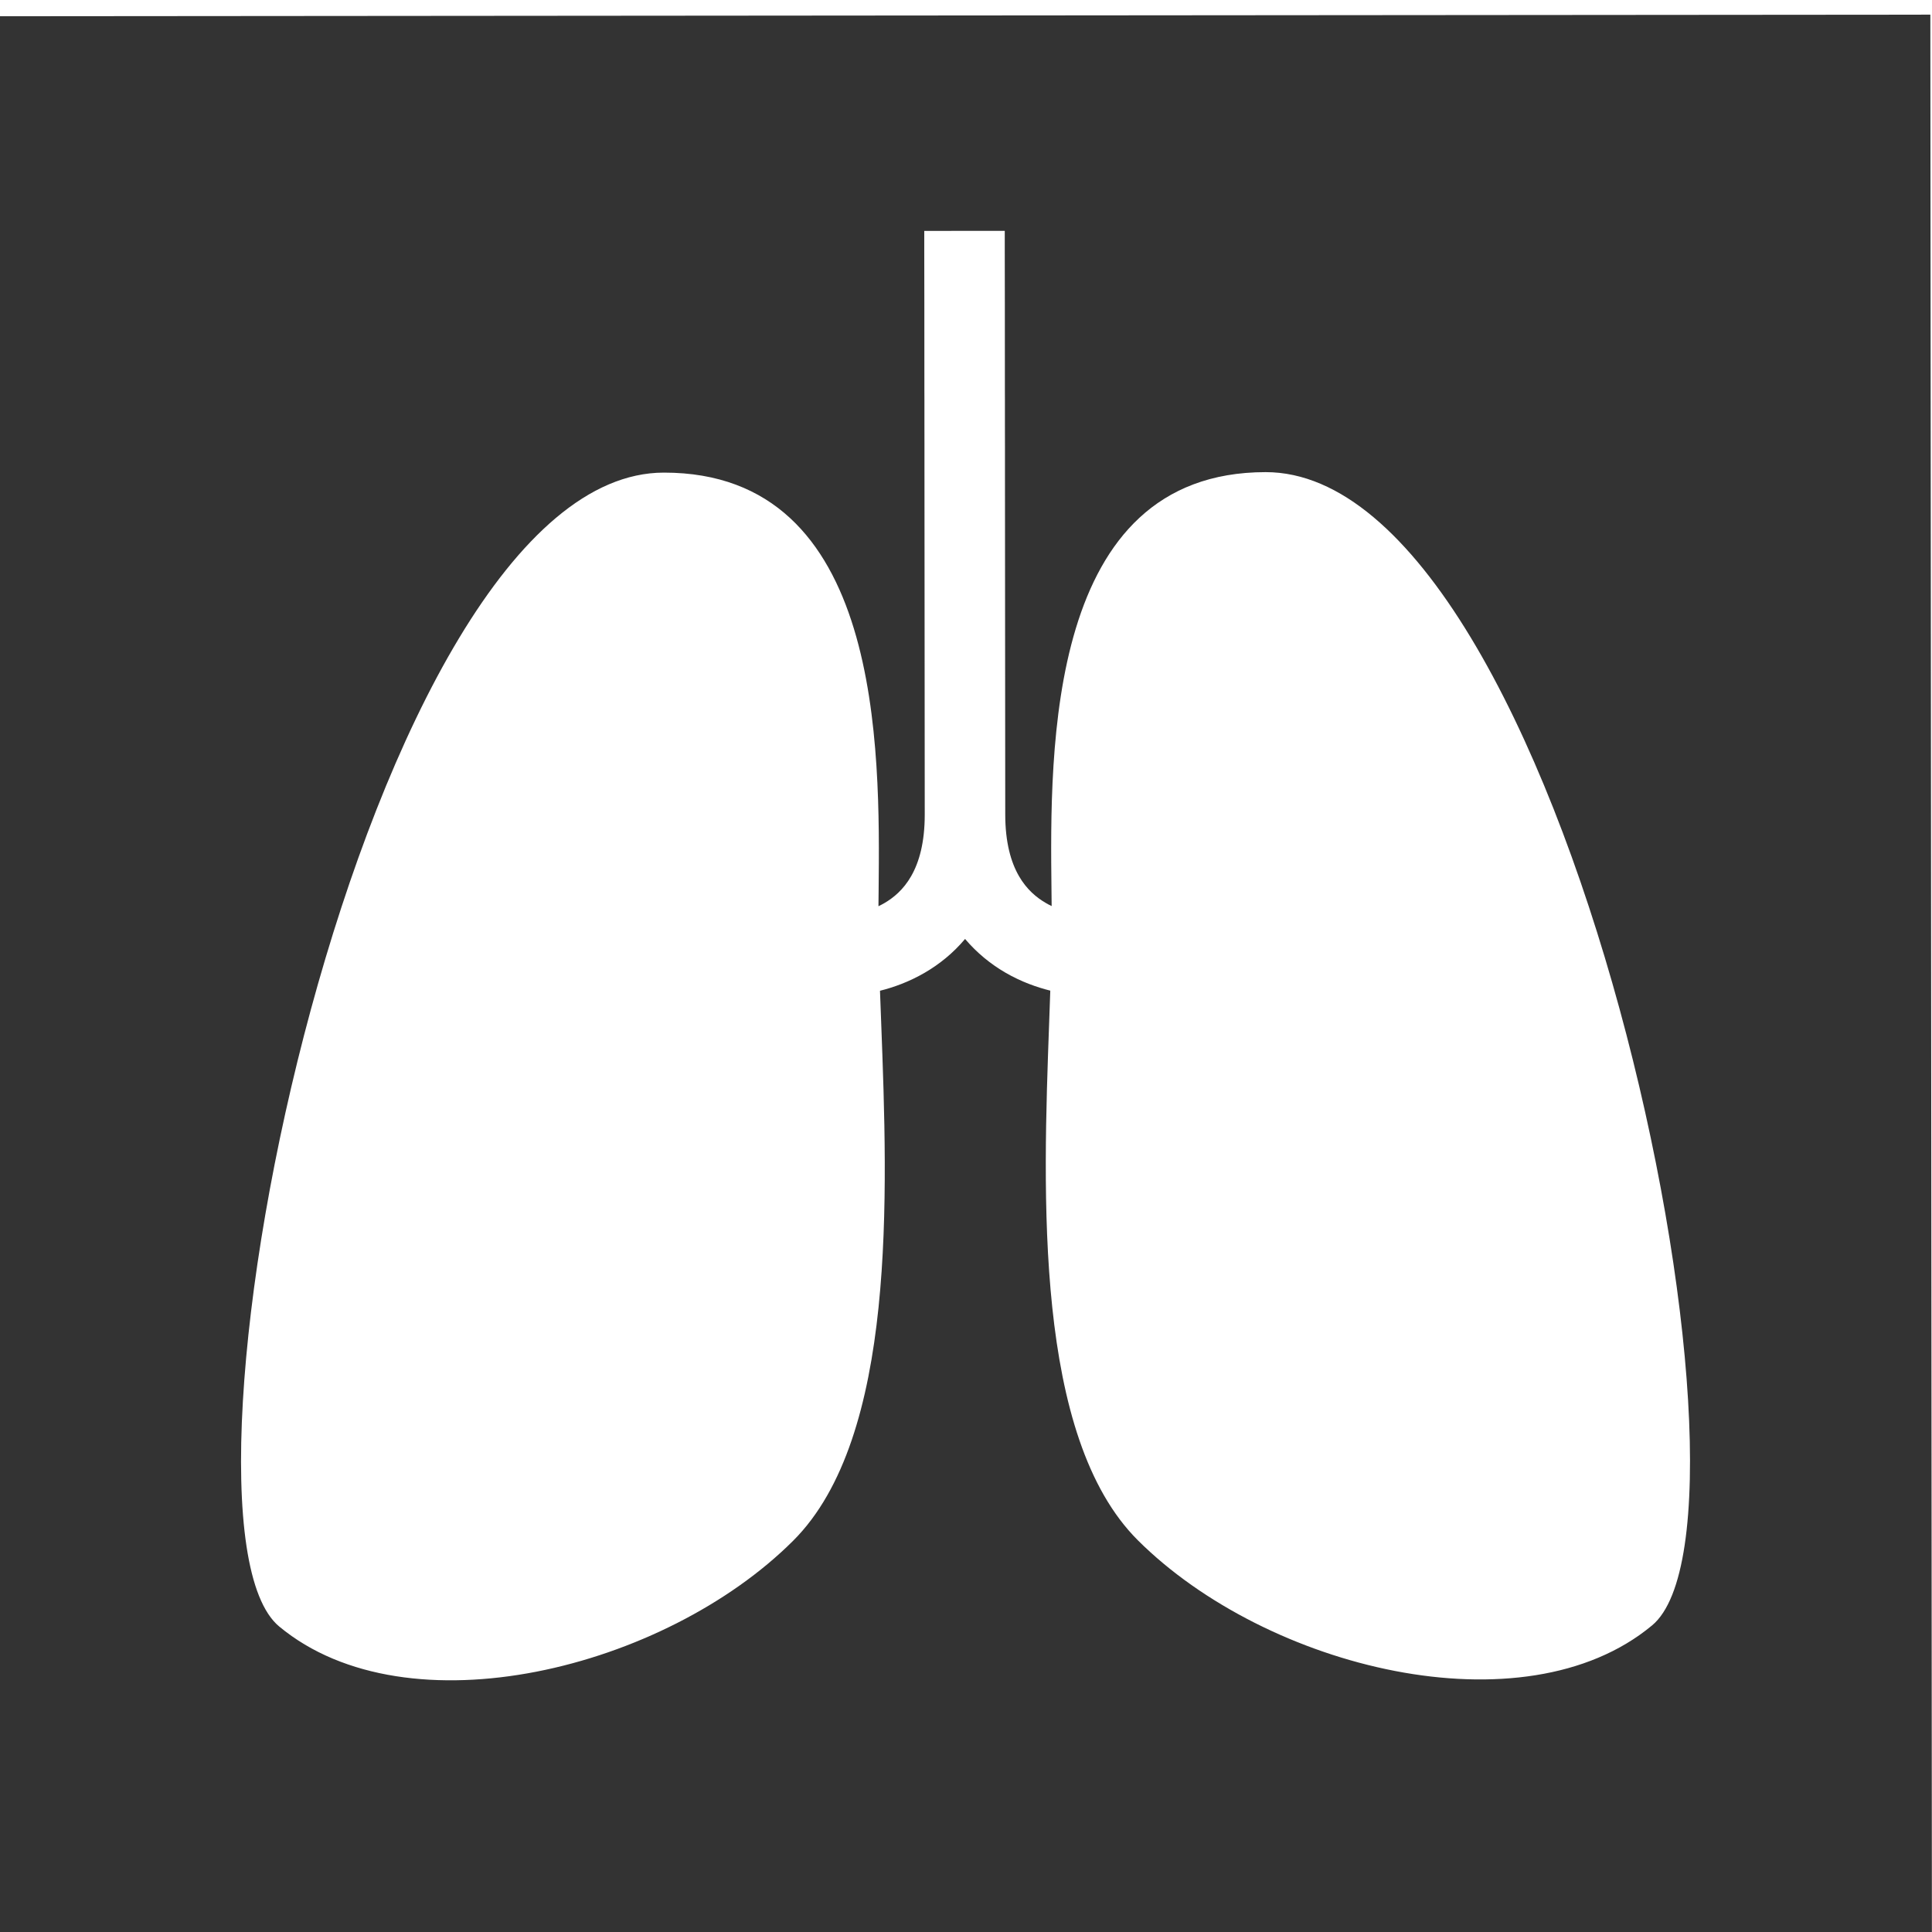 <svg width="48" height="48" viewBox="0 0 48 48" fill="none" xmlns="http://www.w3.org/2000/svg">
<g clip-path="url(#clip0)">
<path fill-rule="evenodd" clip-rule="evenodd" d="M-0.041 0.403L47.959 0.364L47.998 48.364L-0.002 48.403L-0.041 0.403ZM16.493 11.742C21.932 11.738 21.864 18.61 21.829 22.138L21.829 22.139L21.829 22.141C21.827 22.27 21.826 22.395 21.825 22.515C21.875 22.491 21.924 22.465 21.973 22.437C22.413 22.18 22.976 21.635 22.975 20.237L22.968 11.675L22.968 11.525L22.968 11.377L22.968 11.083L22.967 10.504L22.967 9.943L22.966 9.67L22.966 9.535L22.966 9.502L22.966 9.468L22.966 9.435L22.966 9.402L22.965 7.51L22.963 6.217L22.963 6.188L22.963 6.174L22.963 6.16L22.963 6.134L22.963 6.121L22.963 6.108L22.963 6.095L22.963 6.082L22.963 6.07L22.963 6.058L22.963 6.046L22.963 6.035L22.963 6.012L22.963 6.001L22.963 5.99L22.963 5.969L22.963 5.959L22.963 5.949L22.963 5.93L22.963 5.861L22.963 5.808L22.963 5.769L22.963 5.745L22.963 5.743L22.963 5.742L22.963 5.74L22.963 5.739L22.963 5.738L22.963 5.738L22.963 5.737C22.963 5.737 22.963 5.737 23.963 5.736C24.026 5.736 24.084 5.736 24.139 5.736C24.963 5.735 24.963 5.735 24.963 5.736L24.963 5.736L24.963 5.737L24.963 5.737L24.963 5.739L24.963 5.74L24.963 5.742L24.963 5.743L24.963 5.767L24.963 5.806L24.963 5.86L24.963 5.928L24.963 5.947L24.963 5.957L24.963 5.967L24.963 5.988L24.963 5.999L24.963 6.01L24.963 6.033L24.963 6.045L24.963 6.056L24.963 6.069L24.963 6.081L24.963 6.093L24.963 6.106L24.963 6.119L24.963 6.132L24.963 6.159L24.963 6.173L24.963 6.186L24.963 6.215L24.965 7.509L24.966 9.4L24.966 9.434L24.966 9.467L24.966 9.5L24.966 9.534L24.966 9.668L24.967 9.941L24.967 10.503L24.968 11.081L24.968 11.375L24.968 11.524L24.968 11.673L24.975 20.235C24.976 21.633 25.541 22.177 25.981 22.433C26.03 22.462 26.079 22.488 26.128 22.511C26.127 22.391 26.126 22.266 26.124 22.137L26.124 22.135L26.124 22.134C26.084 18.606 26.005 11.734 31.443 11.73C38.894 11.724 44.237 37.726 41.046 40.382C37.855 43.038 31.468 41.452 28.272 38.27C25.692 35.701 25.91 29.693 26.067 25.38C26.076 25.117 26.085 24.861 26.094 24.612C25.768 24.531 25.374 24.395 24.974 24.162C24.618 23.954 24.275 23.68 23.977 23.328C23.68 23.681 23.338 23.955 22.982 24.163C22.582 24.397 22.189 24.534 21.863 24.615C21.872 24.864 21.882 25.12 21.892 25.382L21.892 25.384C22.055 29.696 22.284 35.704 19.708 38.277C16.517 41.464 10.132 43.062 6.937 40.41C3.742 37.759 9.042 11.748 16.493 11.742Z" fill="#333333"/>
</g>
<defs>
<clipPath id="clip0">
<rect width="48" height="48" fill="white"/>
</clipPath>
</defs>
</svg>
